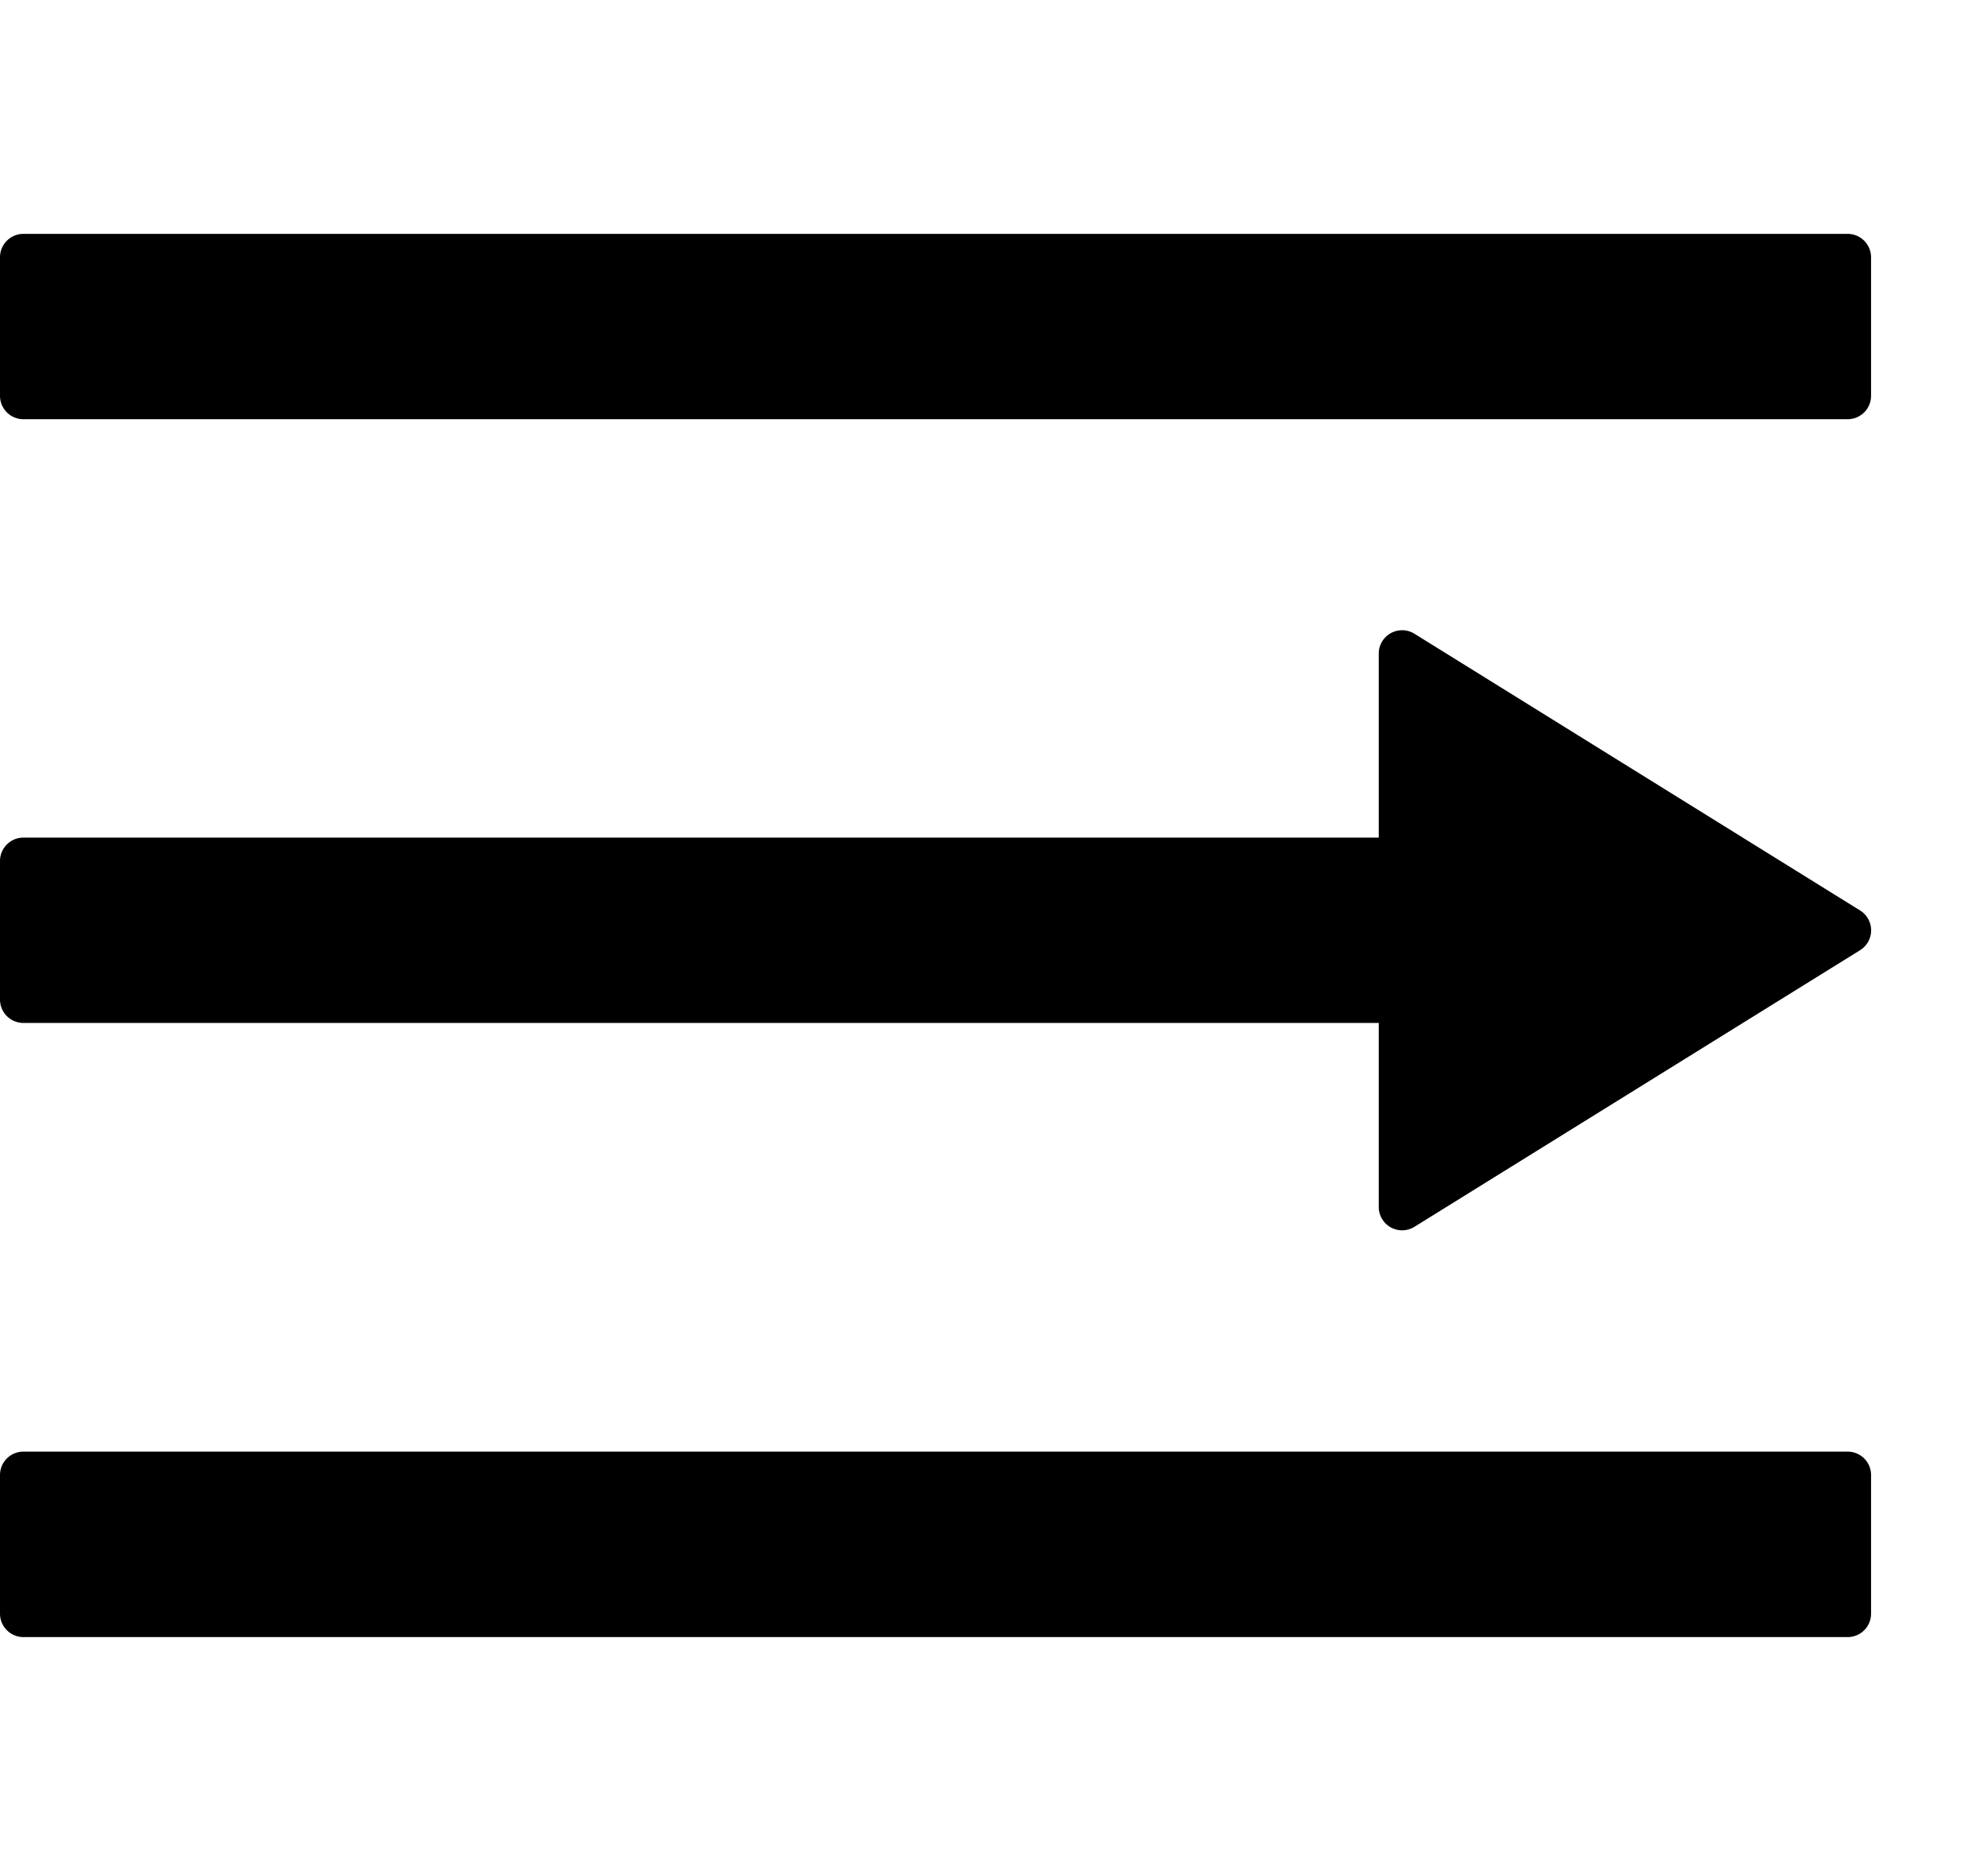<svg width="17" height="16" viewBox="0 0 17 16"><g><path d="M16 3.385a.2.2 0 0 1-.2.2H.2a.2.2 0 0 1-.2-.2V2.2c0-.11.09-.2.2-.2h15.6c.11 0 .2.09.2.2zM11.79 8.748H.2a.2.2 0 0 1-.2-.2V7.363c0-.11.09-.2.2-.2h11.59V5.59a.2.2 0 0 1 .306-.17l3.81 2.366a.2.2 0 0 1 0 .34l-3.81 2.365a.2.2 0 0 1-.306-.17zM15.8 14a.2.2 0 0 0 .2-.2v-1.186a.2.2 0 0 0-.2-.2H.2a.2.2 0 0 0-.2.2V13.8c0 .11.09.2.2.2z"/></g></svg>